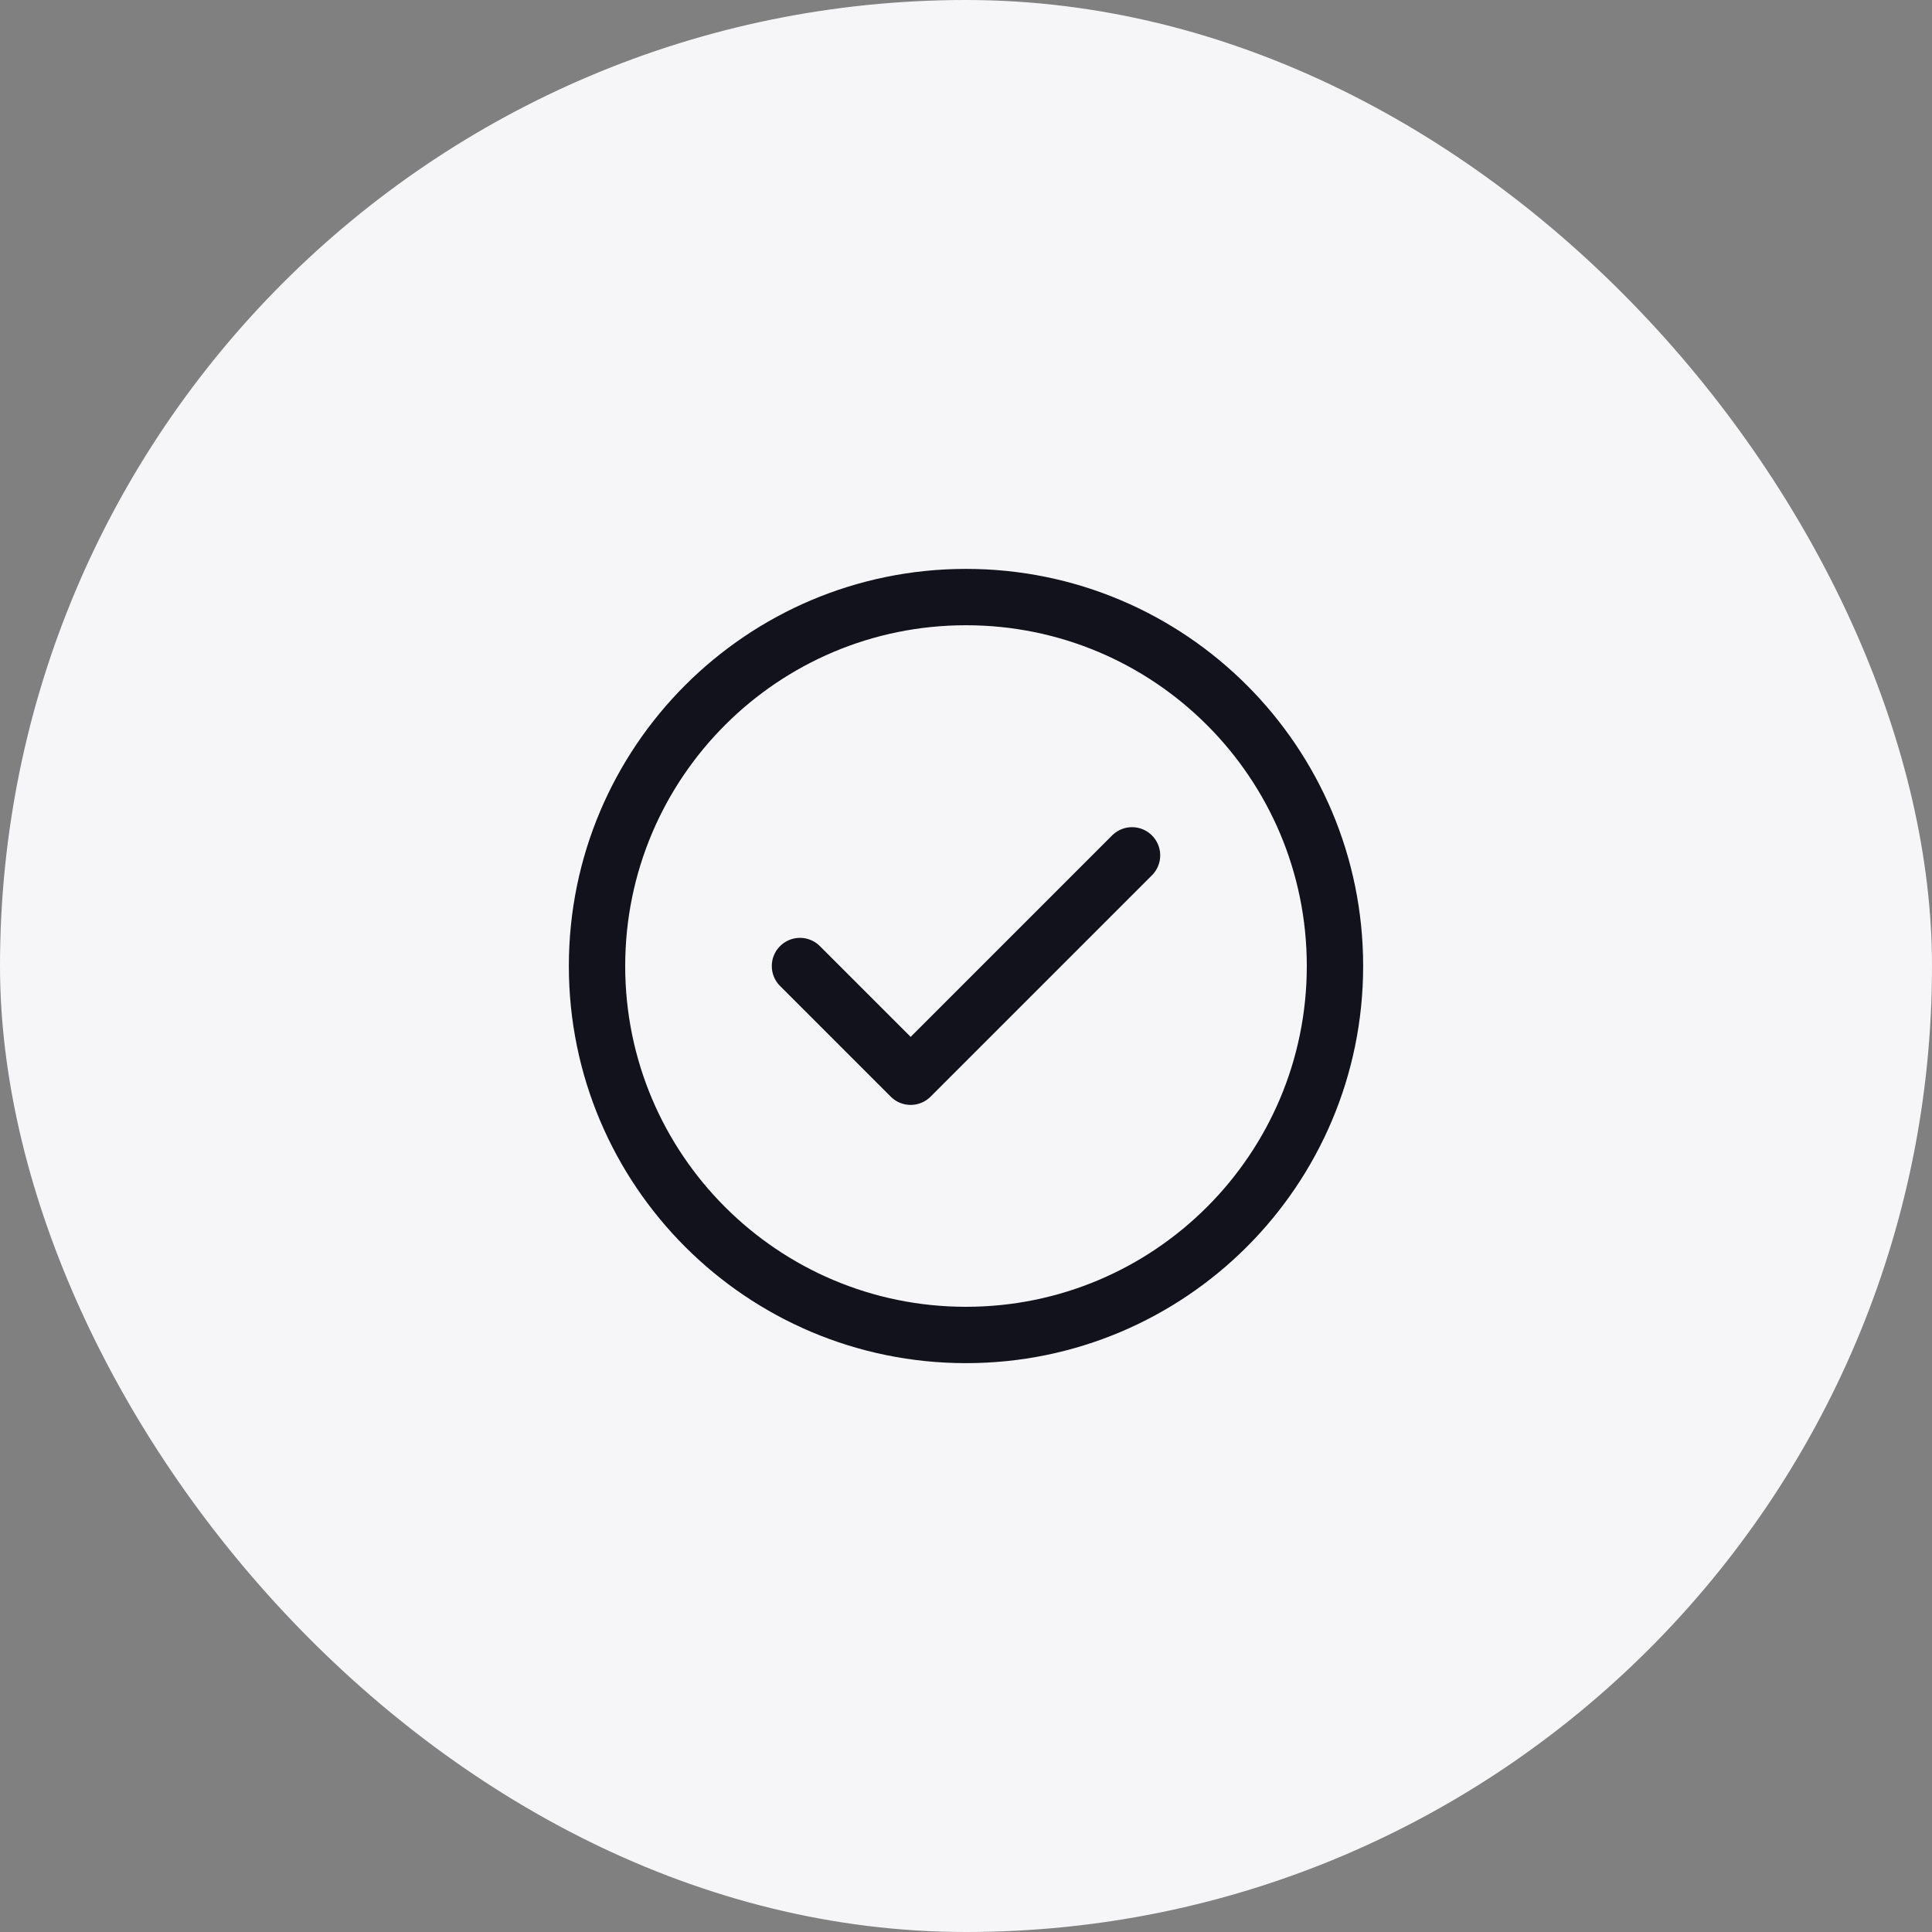 <svg width="48" height="48" viewBox="0 0 48 48" fill="none" xmlns="http://www.w3.org/2000/svg">
<rect x="0" y="0" width="48" height="48" fill="#808080" stroke="none"/>
<rect width="48" height="48" rx="24" fill="#F6F5F8"/>
<path d="M19.875 24.001L22.625 26.751L28.125 21.251M33.167 24.001C33.167 29.063 29.063 33.167 24 33.167C18.937 33.167 14.833 29.063 14.833 24.001C14.833 18.938 18.937 14.834 24 14.834C29.063 14.834 33.167 18.938 33.167 24.001Z" stroke="#11121C" stroke-width="1.4" stroke-linecap="round" stroke-linejoin="round"/>
</svg>
